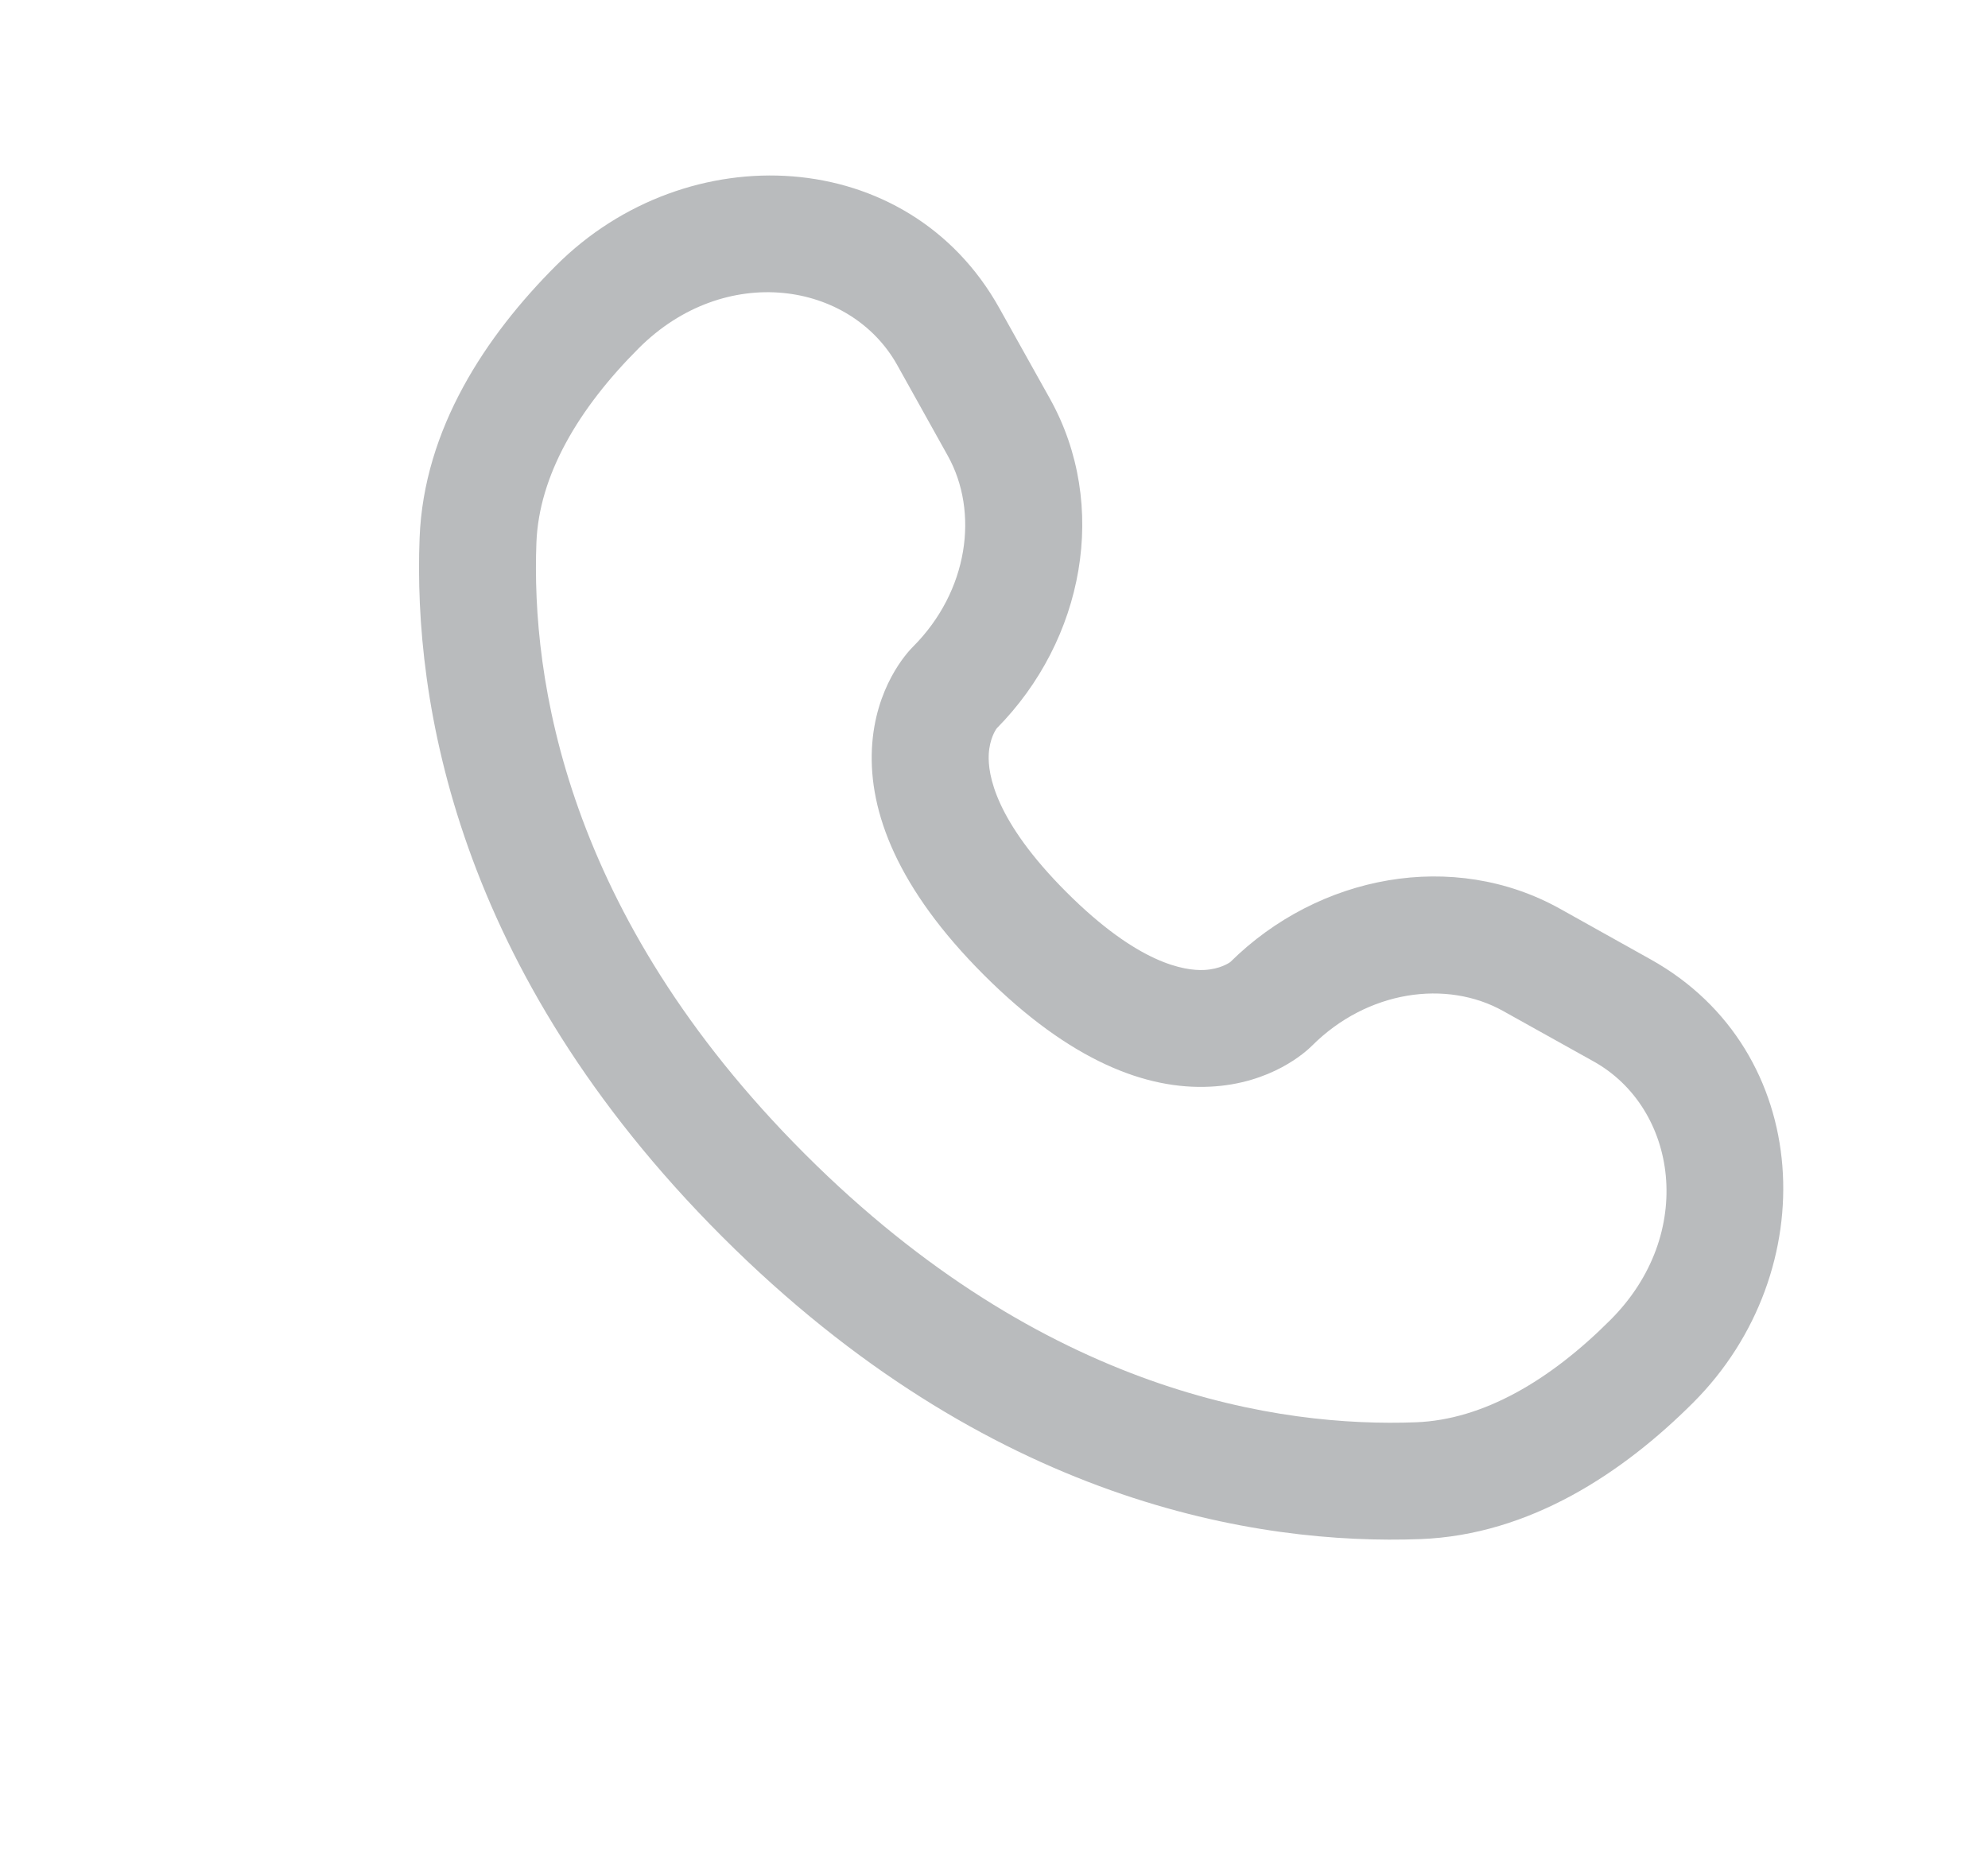 <svg width="17" height="16" viewBox="0 0 17 16" fill="none" xmlns="http://www.w3.org/2000/svg">
<path fill-rule="evenodd" clip-rule="evenodd" d="M4.755 2.271C5.875 1.151 7.765 1.236 8.545 2.634L8.978 3.409C9.487 4.322 9.27 5.473 8.524 6.228C8.514 6.241 8.462 6.318 8.455 6.452C8.447 6.623 8.508 7.018 9.12 7.63C9.732 8.242 10.127 8.303 10.298 8.295C10.432 8.288 10.509 8.236 10.522 8.226C11.277 7.48 12.428 7.263 13.341 7.772L14.116 8.205C15.514 8.985 15.599 10.875 14.479 11.995C13.88 12.594 13.083 13.126 12.147 13.162C10.759 13.214 8.456 12.856 6.175 10.575C3.894 8.294 3.535 5.99 3.588 4.603C3.623 3.667 4.156 2.87 4.755 2.271ZM7.672 3.121C7.272 2.406 6.199 2.241 5.462 2.978C4.945 3.495 4.609 4.066 4.587 4.641C4.543 5.798 4.829 7.815 6.882 9.868C8.935 11.921 10.952 12.207 12.109 12.163C12.684 12.141 13.255 11.805 13.771 11.288C14.509 10.551 14.344 9.478 13.629 9.078L12.854 8.646C12.371 8.376 11.694 8.468 11.218 8.944L11.218 8.944C11.171 8.991 10.874 9.268 10.347 9.293C9.806 9.32 9.153 9.077 8.413 8.337C7.673 7.597 7.43 6.943 7.456 6.403C7.482 5.875 7.76 5.578 7.806 5.532L7.806 5.532C8.282 5.056 8.374 4.379 8.104 3.896L7.672 3.121Z" fill="#B9BBBD"/>
</svg>
